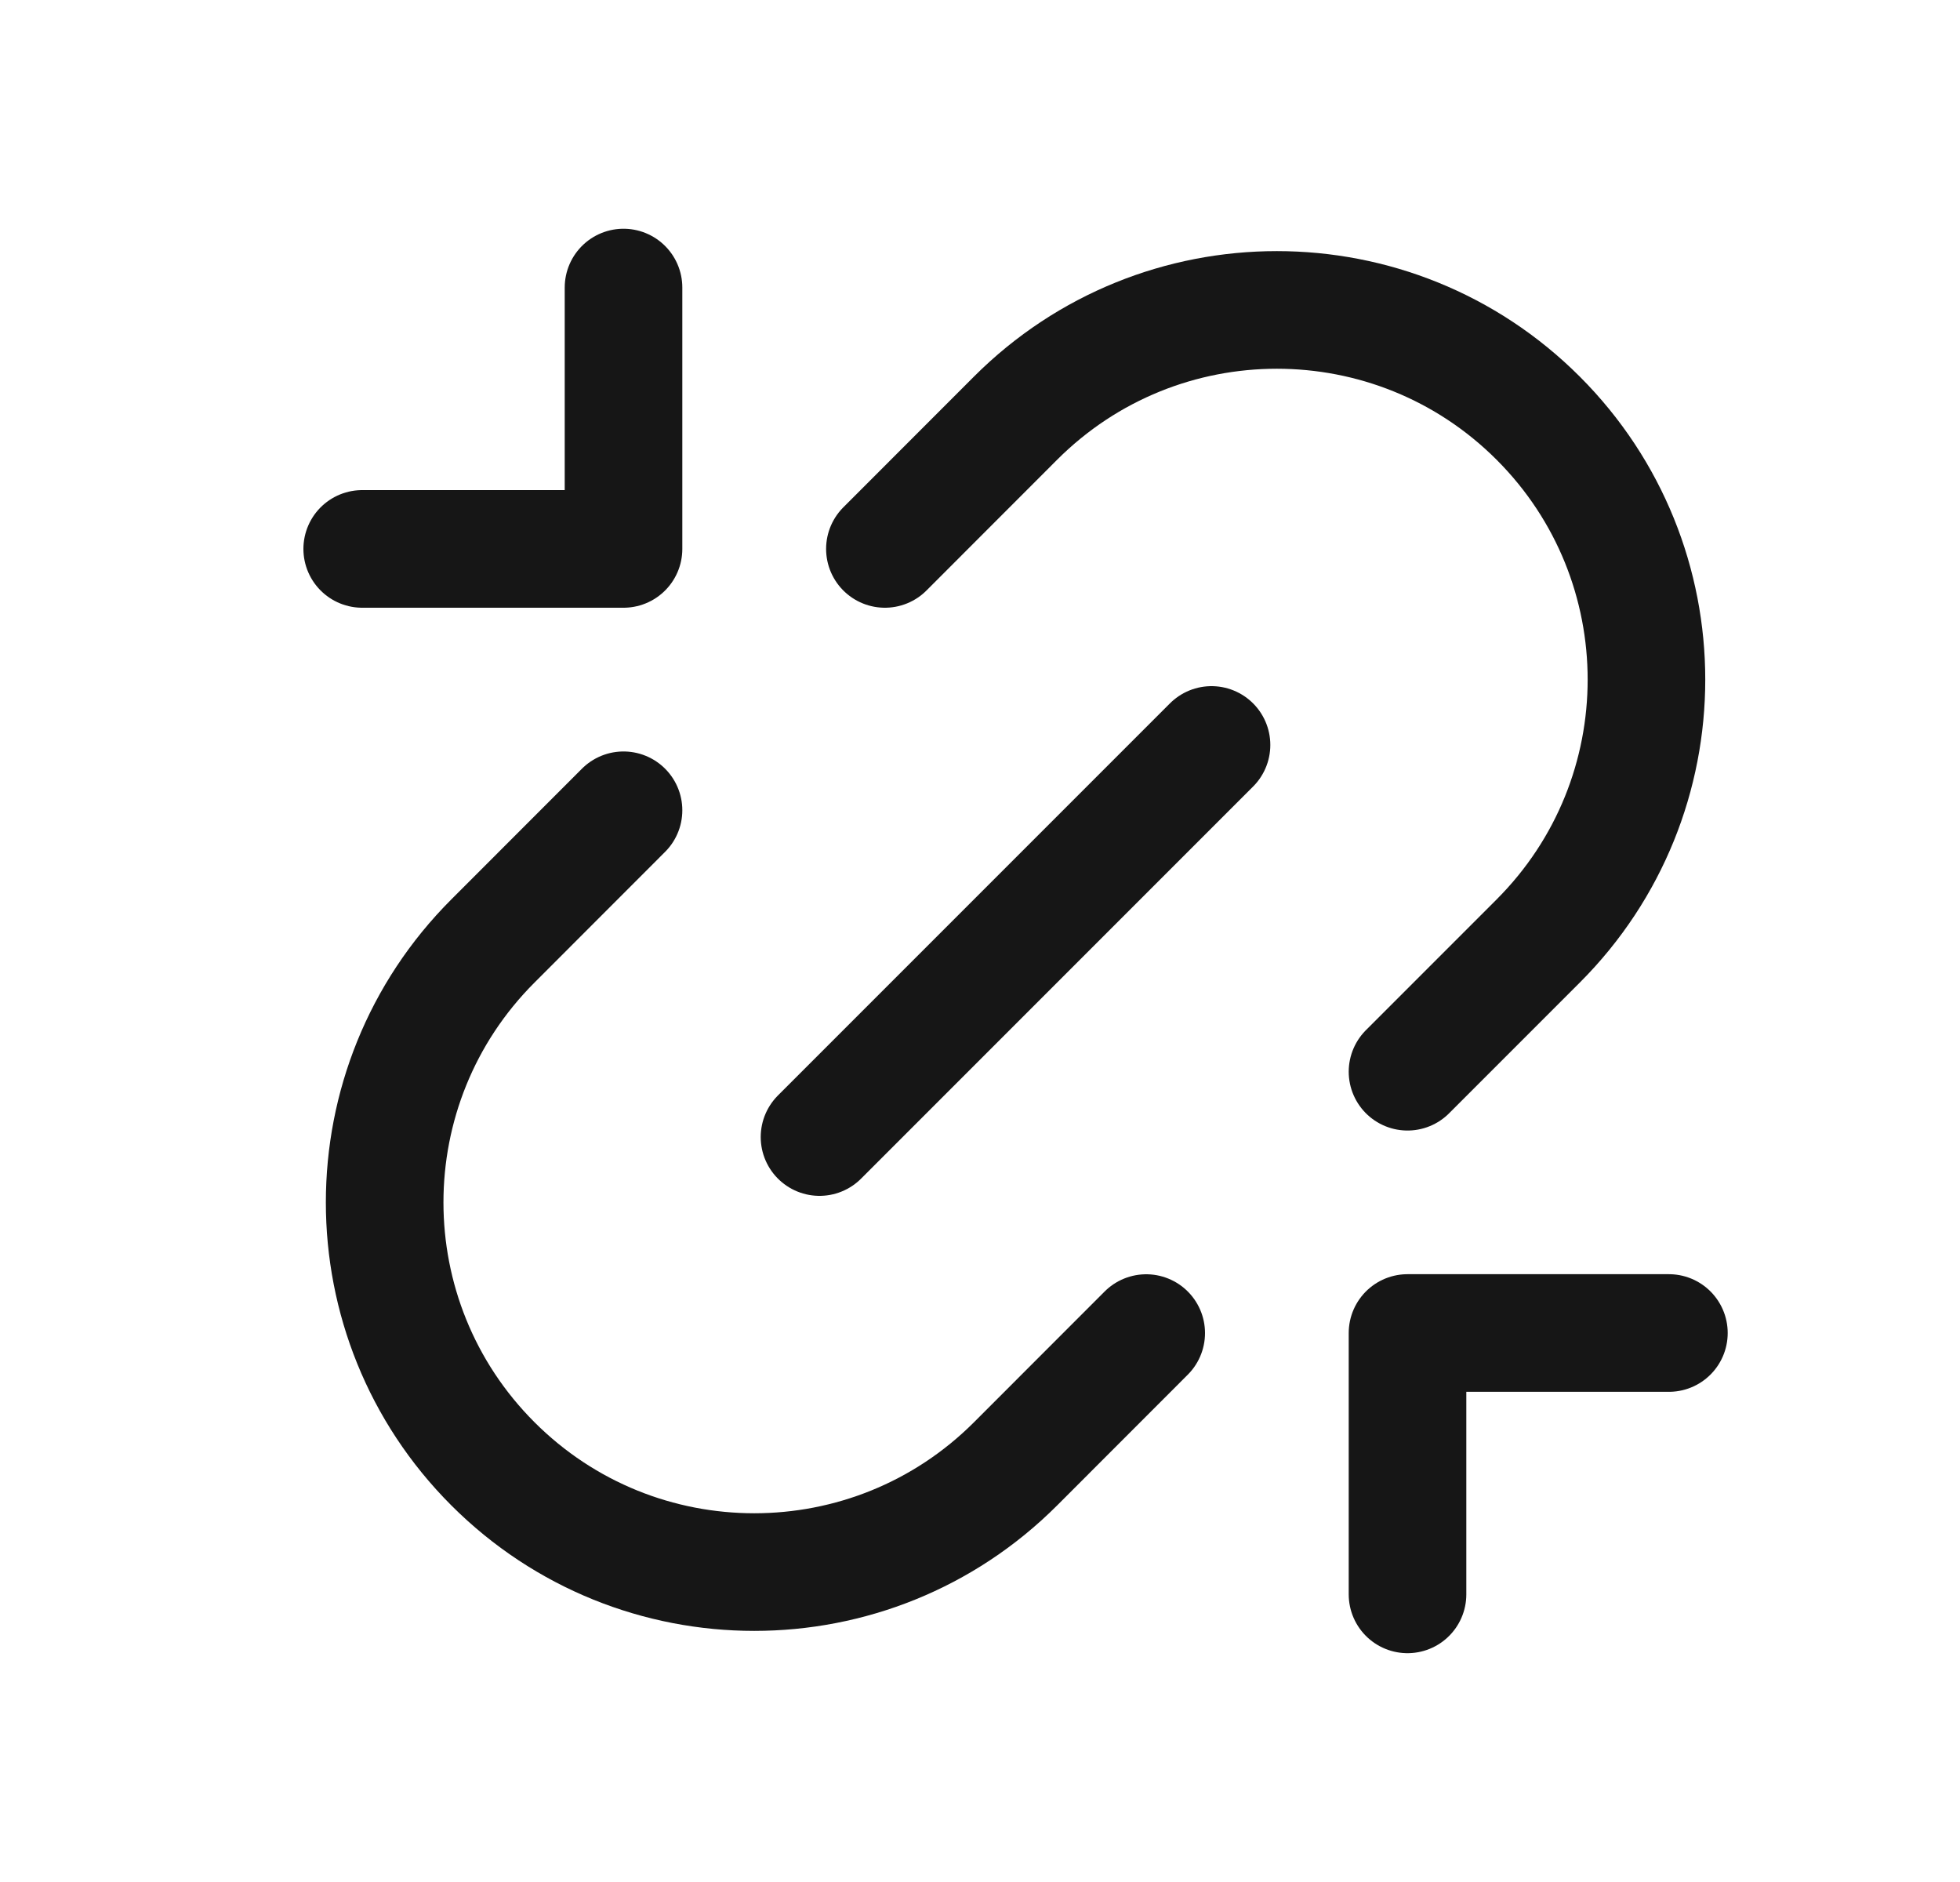 <svg width="25" height="24" viewBox="0 0 25 24" fill="none" xmlns="http://www.w3.org/2000/svg">
<path d="M17.953 20.332V16.999H21.287" stroke="#161616" stroke-width="1.5" stroke-linecap="round" stroke-linejoin="round"/>
<path d="M4.62 7L7.953 7L7.953 3.667" stroke="#161616" stroke-width="1.5" stroke-linecap="round" stroke-linejoin="round"/>
<path d="M15.453 9.5L10.453 14.5" stroke="#161616" stroke-width="1.5" stroke-linecap="round"/>
<path d="M11.287 7L12.953 5.333C14.794 3.492 17.779 3.492 19.62 5.333V5.333C21.461 7.174 21.461 10.159 19.62 12L17.953 13.667" stroke="#161616" stroke-width="1.5" stroke-linecap="round"/>
<path d="M14.62 17L12.954 18.667C11.113 20.508 8.128 20.508 6.287 18.667V18.667C4.446 16.826 4.446 13.841 6.287 12L7.953 10.333" stroke="#161616" stroke-width="1.5" stroke-linecap="round"/>
</svg>
